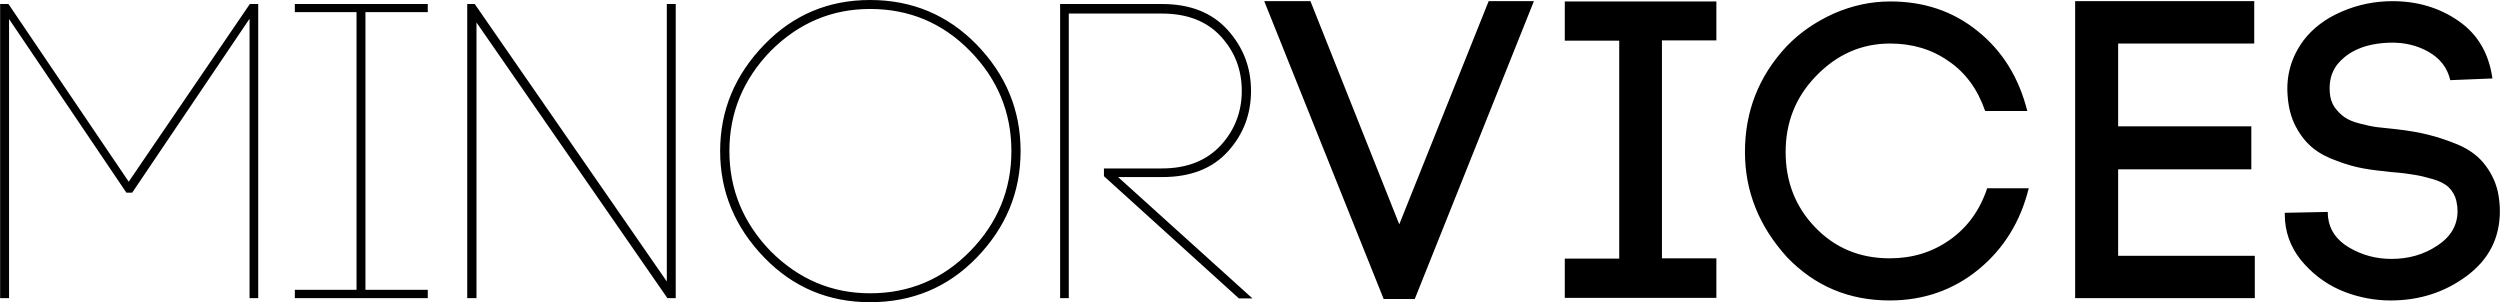 <svg version="1.1" xmlns="http://www.w3.org/2000/svg" viewBox="-0.049 0 910 110" role="img">
  <path d="M3.245,6.928v101.591H0V1.463h3.033l43.771,64.679L90.893,1.463h3.05v107.056h-3.156V6.822L48.073,70.126h-2.116 L3.245,6.928z M155.659,1.463v2.943h-22.688v101.081h22.688v3.031h-48.39v-3.031h22.458V4.406h-22.458V1.463H155.659z  M173.393,108.519h-3.367V1.463h2.732l69.914,100.992V1.463h3.243v107.056h-3.032L173.393,8.179V108.519z M262.081,55 c0-14.808,5.359-27.712,16.165-38.835C288.753,5.359,301.55,0,316.658,0c15.337,0,28.241,5.465,38.729,16.165 c10.718,11.018,16.06,23.922,16.06,38.835c0,14.914-5.342,27.817-16.06,38.854C344.898,104.642,331.995,110,316.658,110 c-15.107,0-27.905-5.358-38.412-16.146C267.44,82.712,262.081,69.809,262.081,55z M353.078,91.421 c9.977-10.19,15.019-22.354,15.019-36.421s-5.042-26.248-15.019-36.42c-9.96-10.189-22.141-15.318-36.42-15.318 c-13.961,0-26.019,5.129-36.208,15.318c-9.962,10.277-15.001,22.459-15.001,36.42s5.04,26.124,15.001,36.421 c10.189,10.188,22.247,15.336,36.208,15.336C330.937,106.757,343.118,101.609,353.078,91.421z M388.987,4.83v103.688h-3.155V1.463 h37.16c10.171,0,18.157,3.155,23.833,9.449c5.659,6.293,8.497,13.644,8.497,22.158c0,8.603-2.838,15.953-8.497,22.141 c-5.676,6.206-13.556,9.238-23.833,9.238h-16.06l48.919,44.176h-4.936l-49.13-44.493v-2.821h21.101 c9.132,0,16.271-2.856,21.418-8.408c5.13-5.57,7.651-12.287,7.651-19.832c0-7.668-2.521-14.279-7.651-19.85 c-5.147-5.553-12.287-8.285-21.418-8.285h-33.899V4.83z M509.282,81.654l32.542-81.231h16.465l-43.366,108.413h-11.317 L460.135,0.423h16.817L509.282,81.654z M624.712,0.529v14.172h-19.814v79.328h19.814v14.384h-55.176V94.135h19.813V14.809h-19.813 V0.529H624.712z M635.112,55.317c0-14.808,5.042-27.606,15.125-38.412c4.831-5.042,10.508-8.922,17.205-11.97 c6.735-2.943,13.539-4.406,20.591-4.406c12.269,0,22.881,3.561,31.802,10.806c9.025,7.245,14.983,16.905,18.051,29.068h-15.337 c-2.714-7.862-7.121-13.961-13.327-18.157c-6.1-4.301-13.221-6.398-21.295-6.398c-10.4,0-19.427,3.984-27.076,11.969 c-7.264,7.563-10.93,16.695-10.93,27.501c0,10.824,3.561,19.956,10.718,27.395c7.228,7.544,16.253,11.317,27.184,11.317 c8.179,0,15.406-2.187,21.823-6.699s10.93-10.718,13.644-18.792h15.126c-3.068,12.269-9.132,22.035-18.369,29.616 c-9.132,7.438-19.955,11.212-32.224,11.212c-14.914,0-27.289-5.255-37.372-15.725C640.26,82.395,635.112,69.702,635.112,55.317z  M770.956,61.629v31.484h49.747v15.405h-65.4V0.423h65.189v15.425h-49.536v30.127h48.479v15.654H770.956z M907.188,28.558 l-15.338,0.617c-1.058-4.513-3.666-7.862-7.861-10.277s-8.92-3.474-13.962-3.367c-8.814,0.212-15.336,2.944-19.427,8.092 c-1.974,2.626-2.926,5.976-2.608,9.96c0.106,2.098,0.74,4.002,1.762,5.465c1.164,1.568,2.328,2.732,3.703,3.666 c1.339,0.952,3.243,1.693,5.641,2.309c2.434,0.636,4.513,1.059,6.205,1.27c1.692,0.212,3.984,0.424,6.911,0.741 c4.441,0.511,8.215,1.146,11.563,1.991c3.349,0.829,6.909,1.992,10.719,3.561c3.771,1.57,7.015,3.791,9.448,6.718 c2.397,2.926,4.301,6.417,5.219,10.507c0.528,2.502,0.739,4.935,0.739,7.015c0,9.767-3.984,17.629-12.057,23.623 c-8.074,5.993-17.312,8.92-27.713,8.92c-5.677,0-11.353-1.058-16.782-3.139c-5.465-2.116-10.4-5.465-14.489-9.978 c-4.196-4.513-6.629-9.871-7.158-15.866l-0.105-2.926l15.653-0.317l0.106,2.327v-0.423c0.528,4.725,3.138,8.392,7.756,11.105 c4.725,2.751,9.767,4.09,15.338,4.09c6.204,0,11.739-1.551,16.675-4.83c4.937-3.244,7.37-7.438,7.37-12.587 c0-1.058-0.106-2.186-0.424-3.666c-0.423-1.904-1.375-3.562-2.75-4.937c-1.445-1.375-3.35-2.291-5.853-3.031 c-2.539-0.74-4.725-1.27-6.84-1.587c-1.975-0.317-4.725-0.741-8.074-0.951c-3.982-0.424-7.439-0.812-10.295-1.341 c-2.926-0.528-6.1-1.375-9.66-2.75c-3.561-1.232-6.486-2.82-8.814-4.725c-2.291-1.886-4.406-4.406-6.1-7.65 c-1.762-3.262-2.714-6.928-3.031-11.229v0.105c-0.635-7.668,1.375-14.385,5.782-20.361c3.455-4.512,8.073-7.984,13.962-10.506 c5.852-2.521,11.952-3.772,18.475-3.772c9.025,0,17.099,2.415,24.045,7.245C901.724,12.393,905.918,19.32,907.188,28.558z"/>
</svg>

